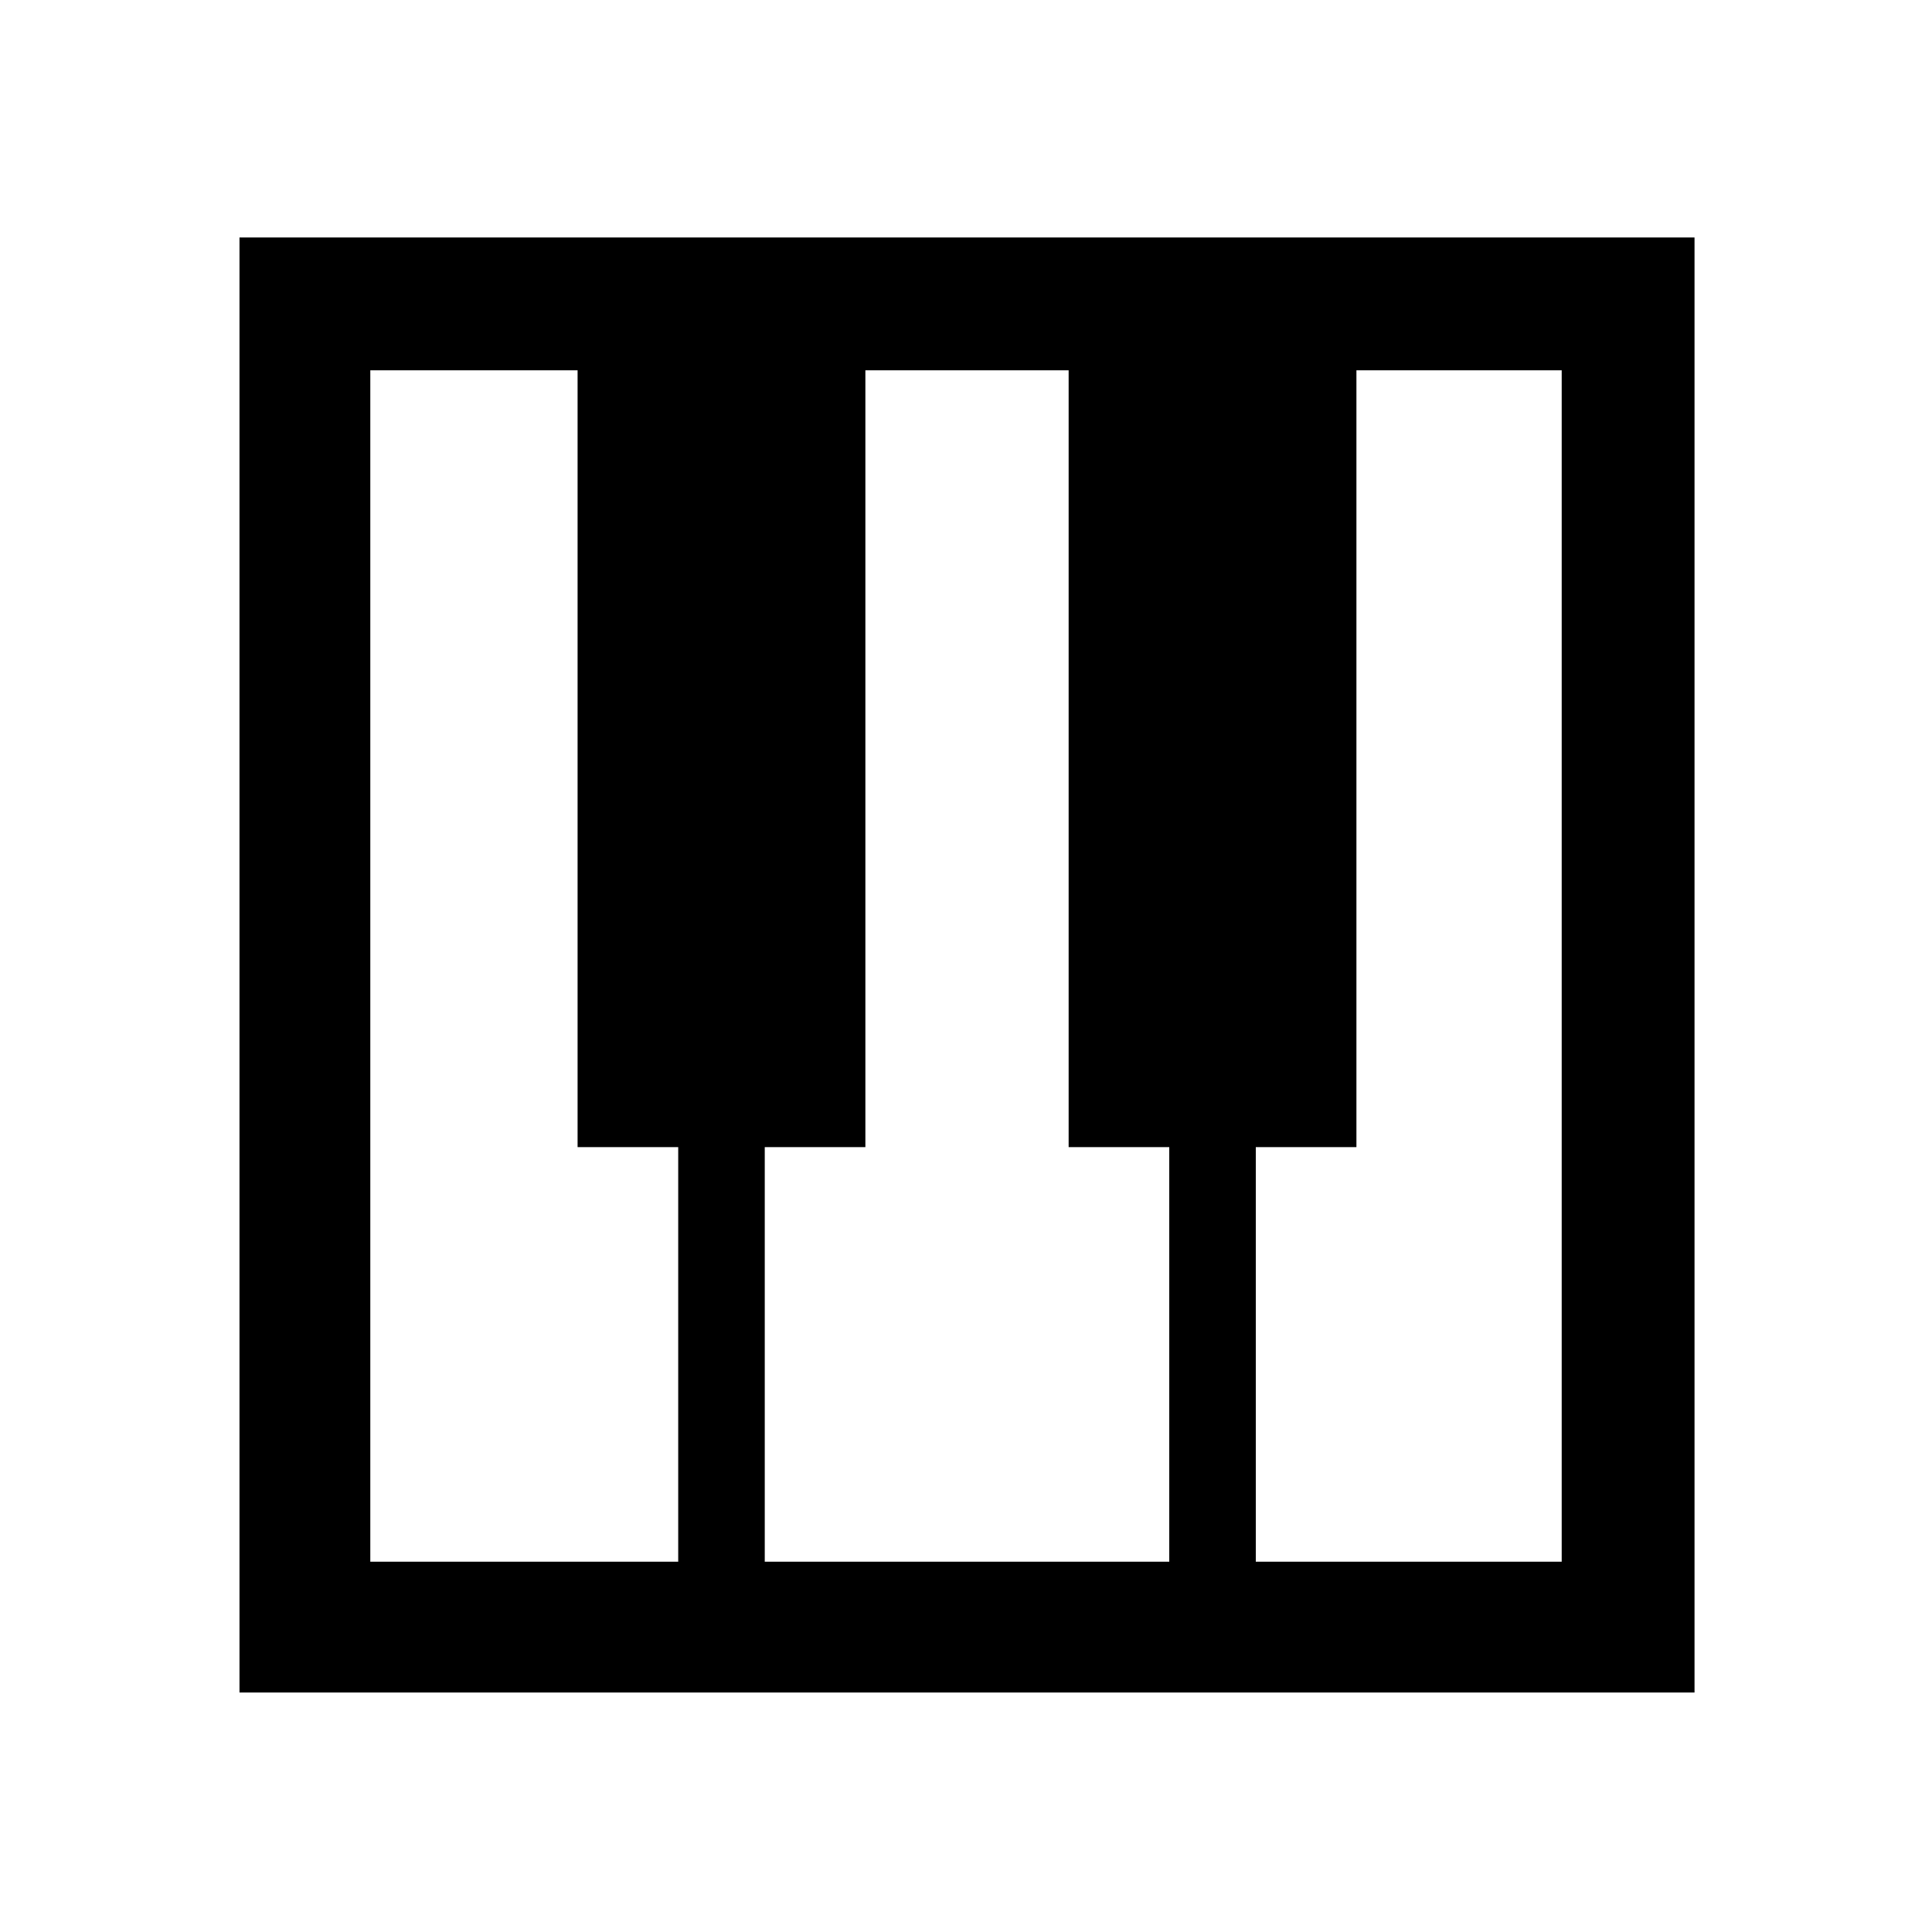 <svg xmlns="http://www.w3.org/2000/svg" height="48" width="48"><path d="M5.95 42.05V5.9H42.1V42.05ZM9.2 38.8H16.85V28.5H14.35V9.2H9.2ZM31.2 38.8H38.8V9.2H33.7V28.5H31.2ZM19 38.8H29.05V28.5H26.55V9.2H21.5V28.5H19Z"/></svg>